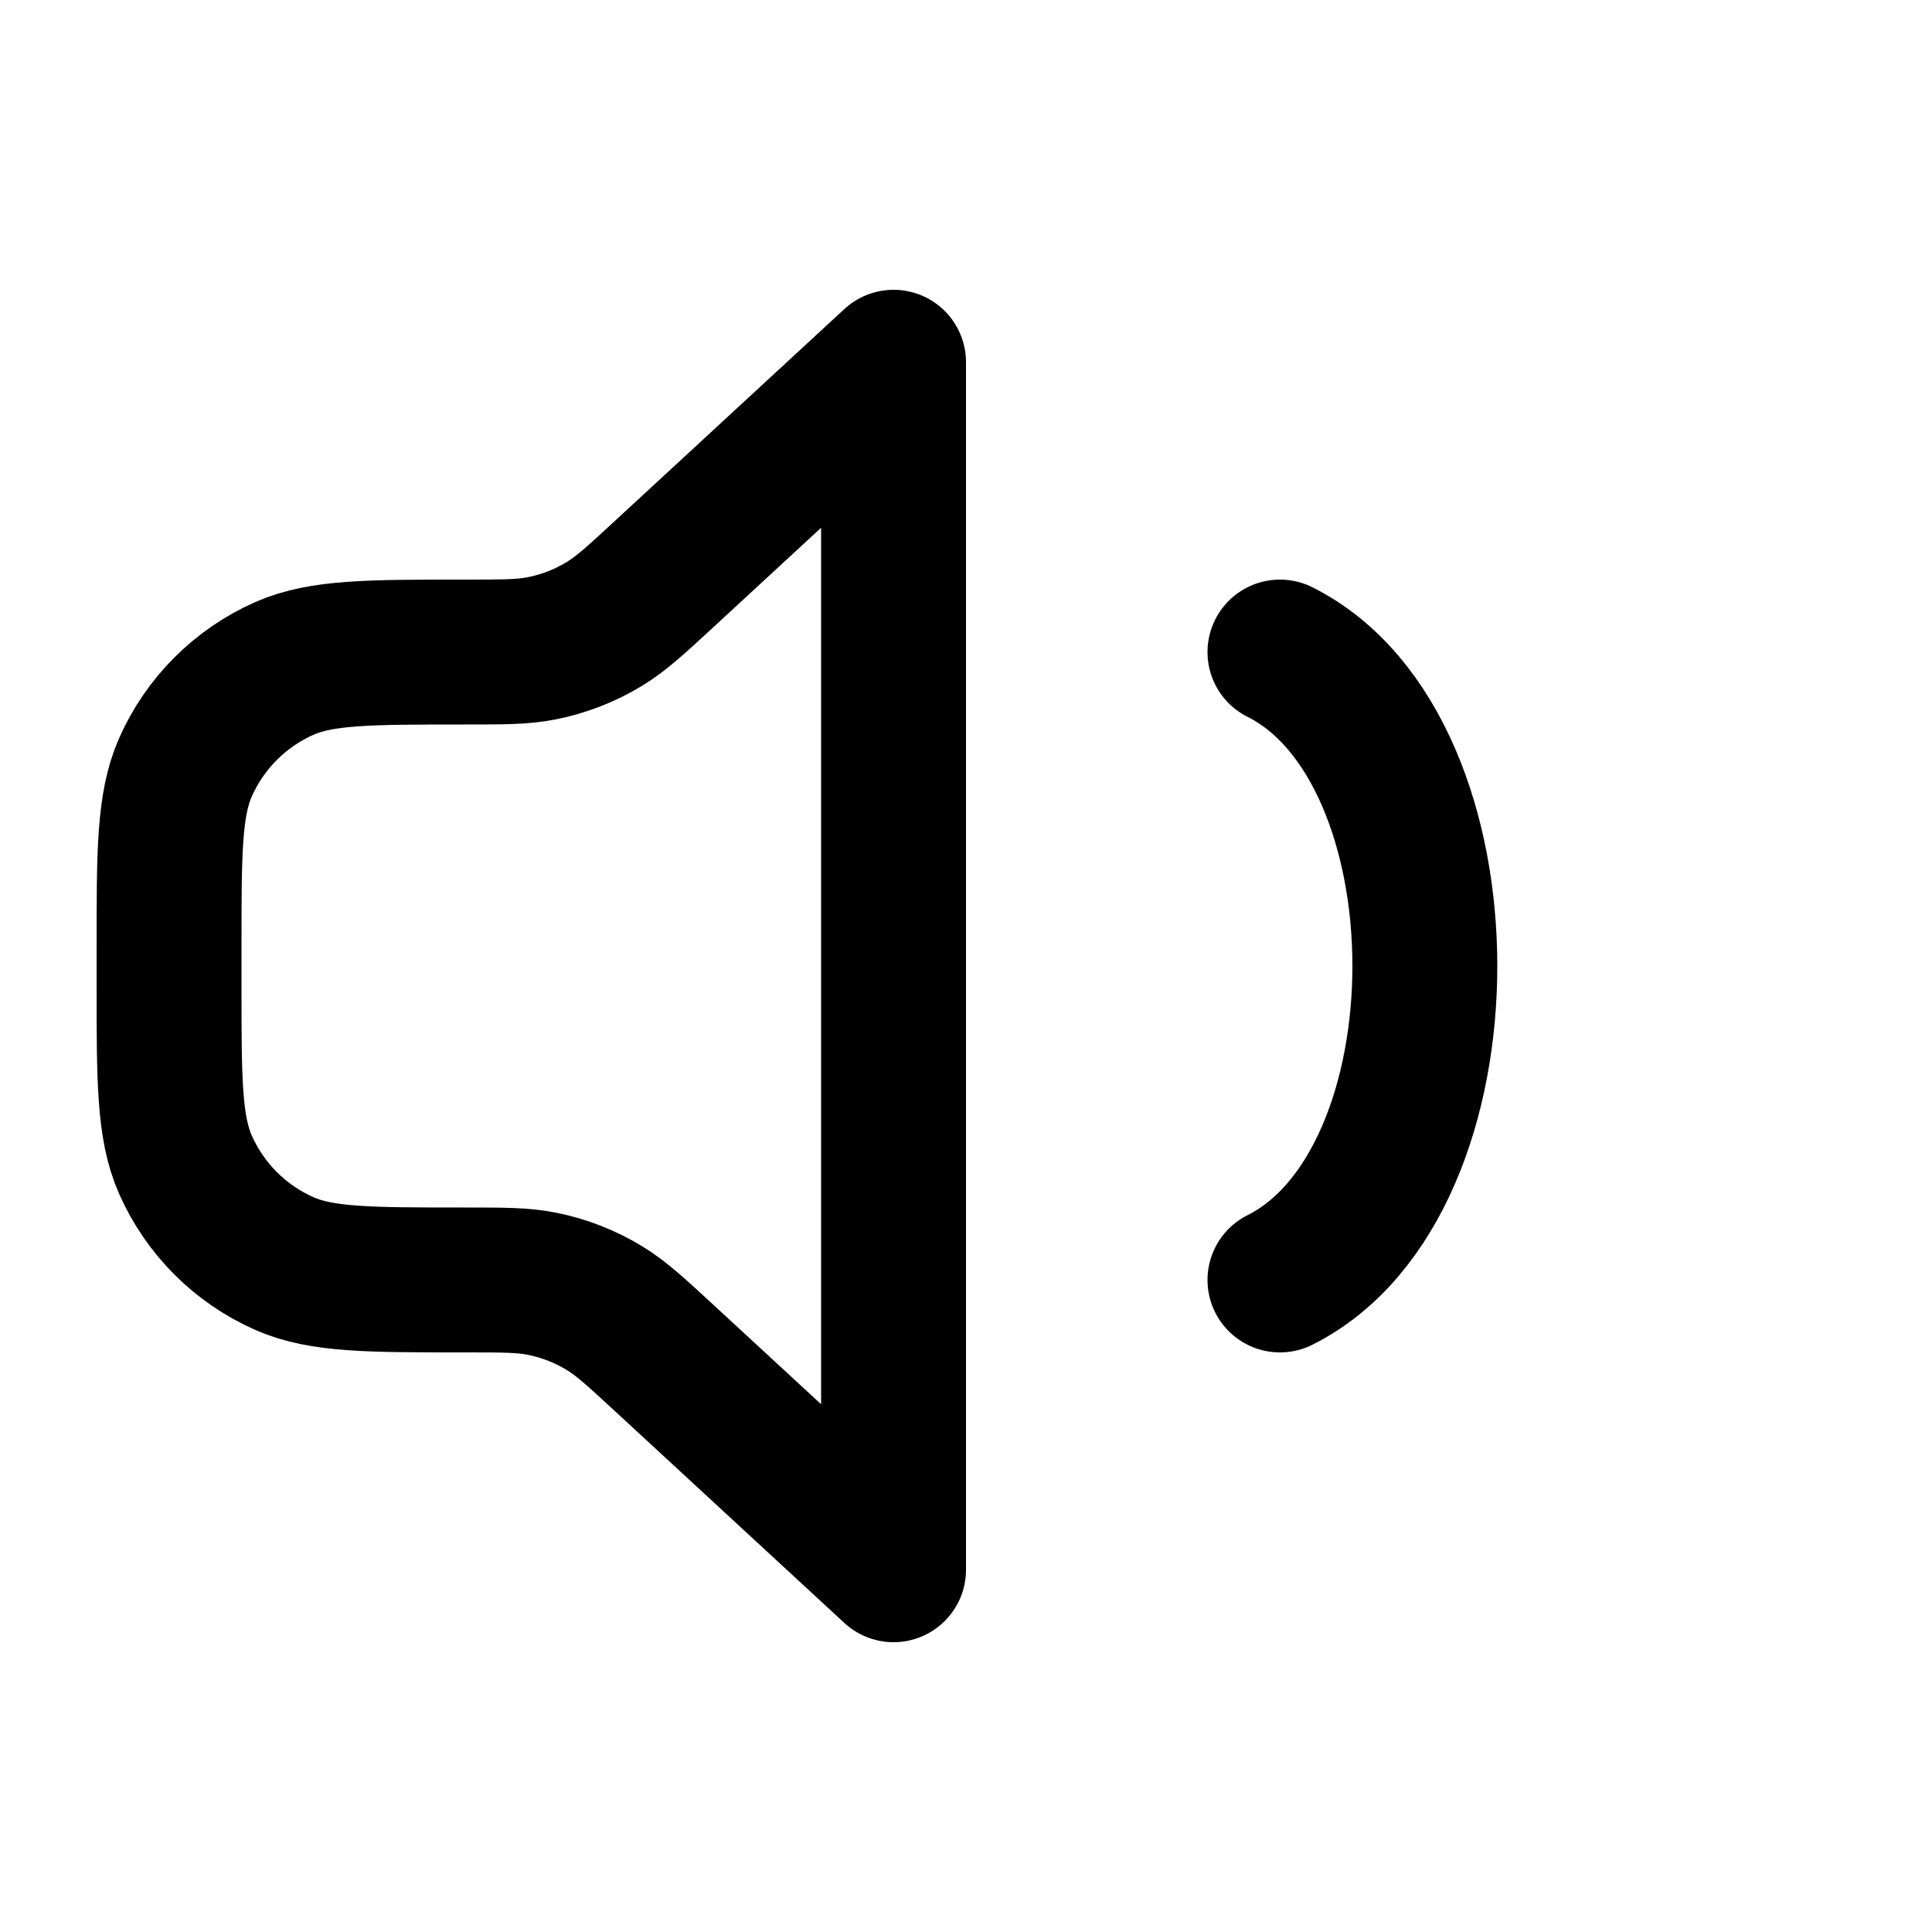 <svg width="20" height="20" viewBox="0 0 20 20" fill="none" xmlns="http://www.w3.org/2000/svg">
<path d="M13.25 6.75C15.25 7.75 15.25 12.25 13.25 13.25M9.25 3.75V16.25L6.878 14.06C6.579 13.784 6.43 13.647 6.261 13.544C6.06 13.421 5.84 13.335 5.609 13.289C5.415 13.25 5.212 13.25 4.805 13.25C3.821 13.25 3.33 13.25 2.945 13.081C2.487 12.879 2.121 12.513 1.919 12.055C1.75 11.671 1.75 11.178 1.75 10.195V9.805C1.75 8.821 1.75 8.33 1.919 7.945C2.121 7.487 2.487 7.121 2.945 6.919C3.33 6.75 3.821 6.75 4.805 6.75C5.212 6.75 5.415 6.75 5.609 6.711C5.84 6.665 6.06 6.579 6.261 6.456C6.43 6.353 6.579 6.216 6.878 5.94L9.25 3.75Z" stroke="black" stroke-width="1.5" stroke-linecap="round" stroke-linejoin="round"/>
</svg>
